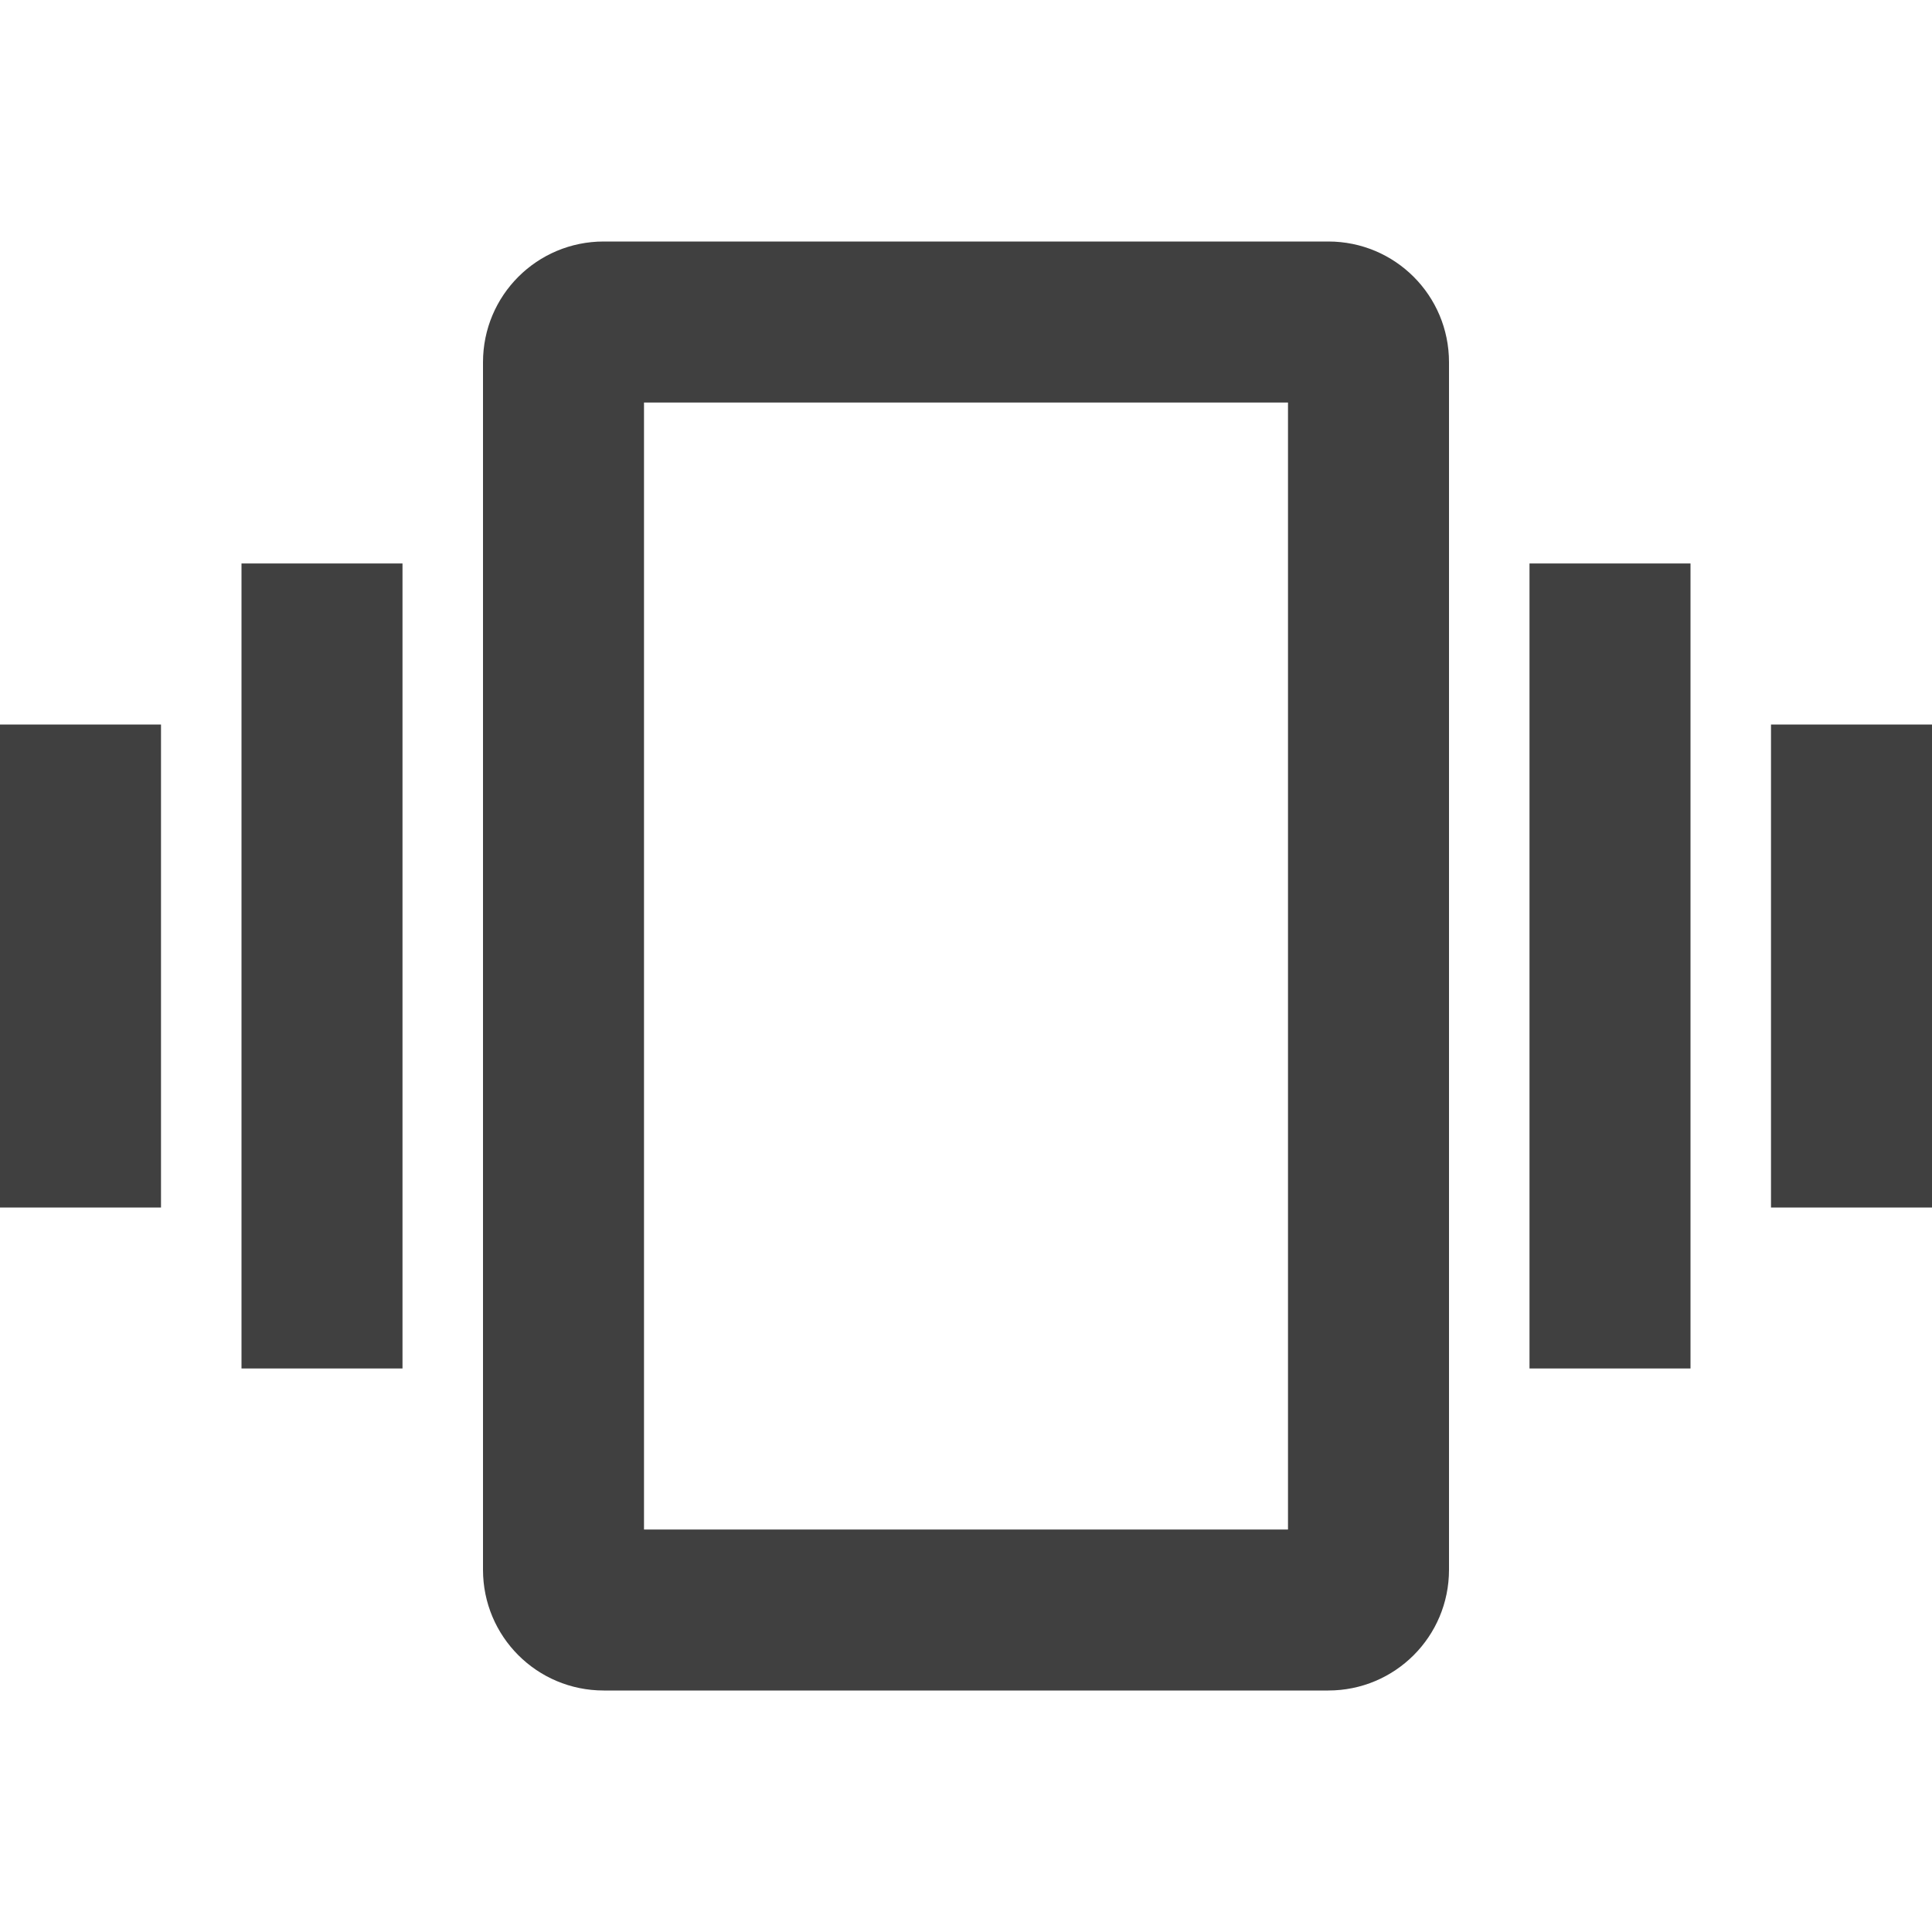 <?xml version="1.0" encoding="utf-8"?>
<!-- Generated by IcoMoon.io -->
<!DOCTYPE svg PUBLIC "-//W3C//DTD SVG 1.1//EN" "http://www.w3.org/Graphics/SVG/1.1/DTD/svg11.dtd">
<svg version="1.1" xmlns="http://www.w3.org/2000/svg" xmlns:xlink="http://www.w3.org/1999/xlink" width="24" height="24" viewBox="0 0 24 24">
<path fill="#404040" d="M0 15h2v-6h-2v6zM3 17h2v-10h-2v10zM22 9v6h2v-6h-2zM19 17h2v-10h-2v10zM16.5 3h-9c-0.83 0-1.5 0.67-1.5 1.5v15c0 0.83 0.67 1.5 1.5 1.5h9c0.83 0 1.5-0.67 1.5-1.5v-15c0-0.83-0.67-1.5-1.5-1.5zM16 19h-8v-14h8v14z"></path>
</svg>
